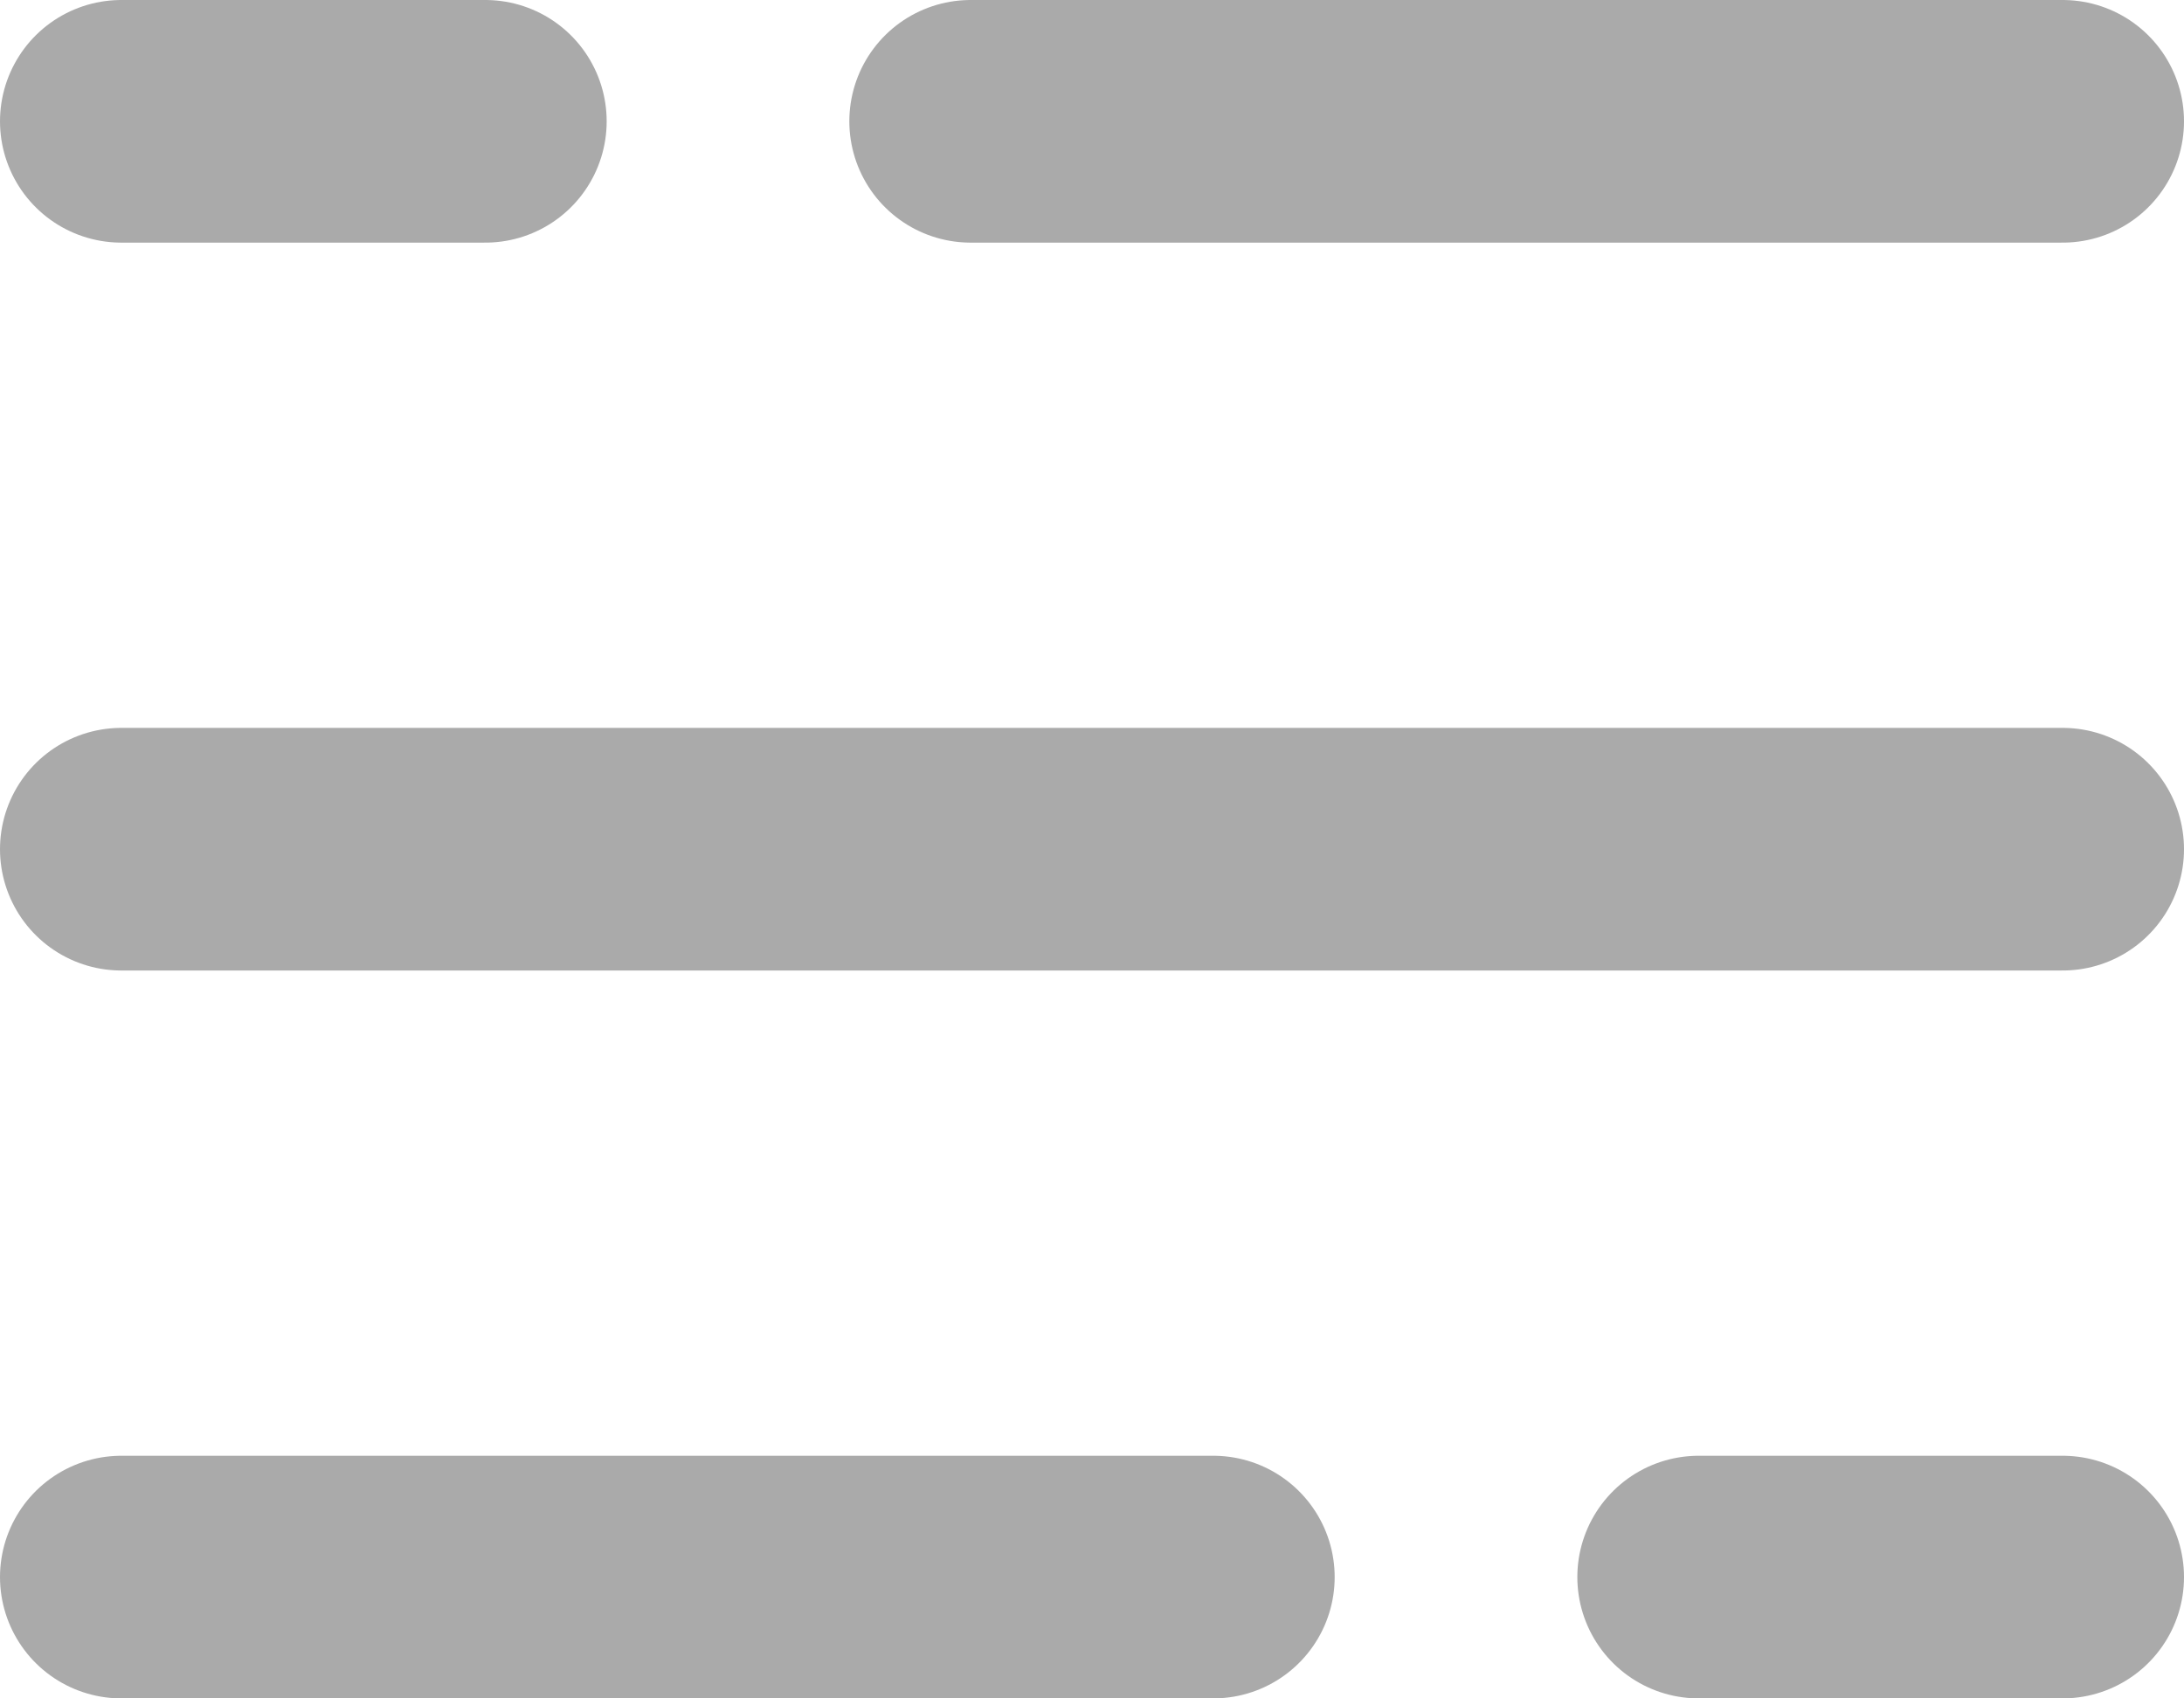 <svg width="18" height="14" viewBox="0 0 18 14" fill="none" xmlns="http://www.w3.org/2000/svg">
<path d="M1 1H4M17 1H12.5H8M17 13H14M1 13H10M1 7H17" stroke="#AAAAAA" stroke-width="2" stroke-linecap="round"/>
</svg>
